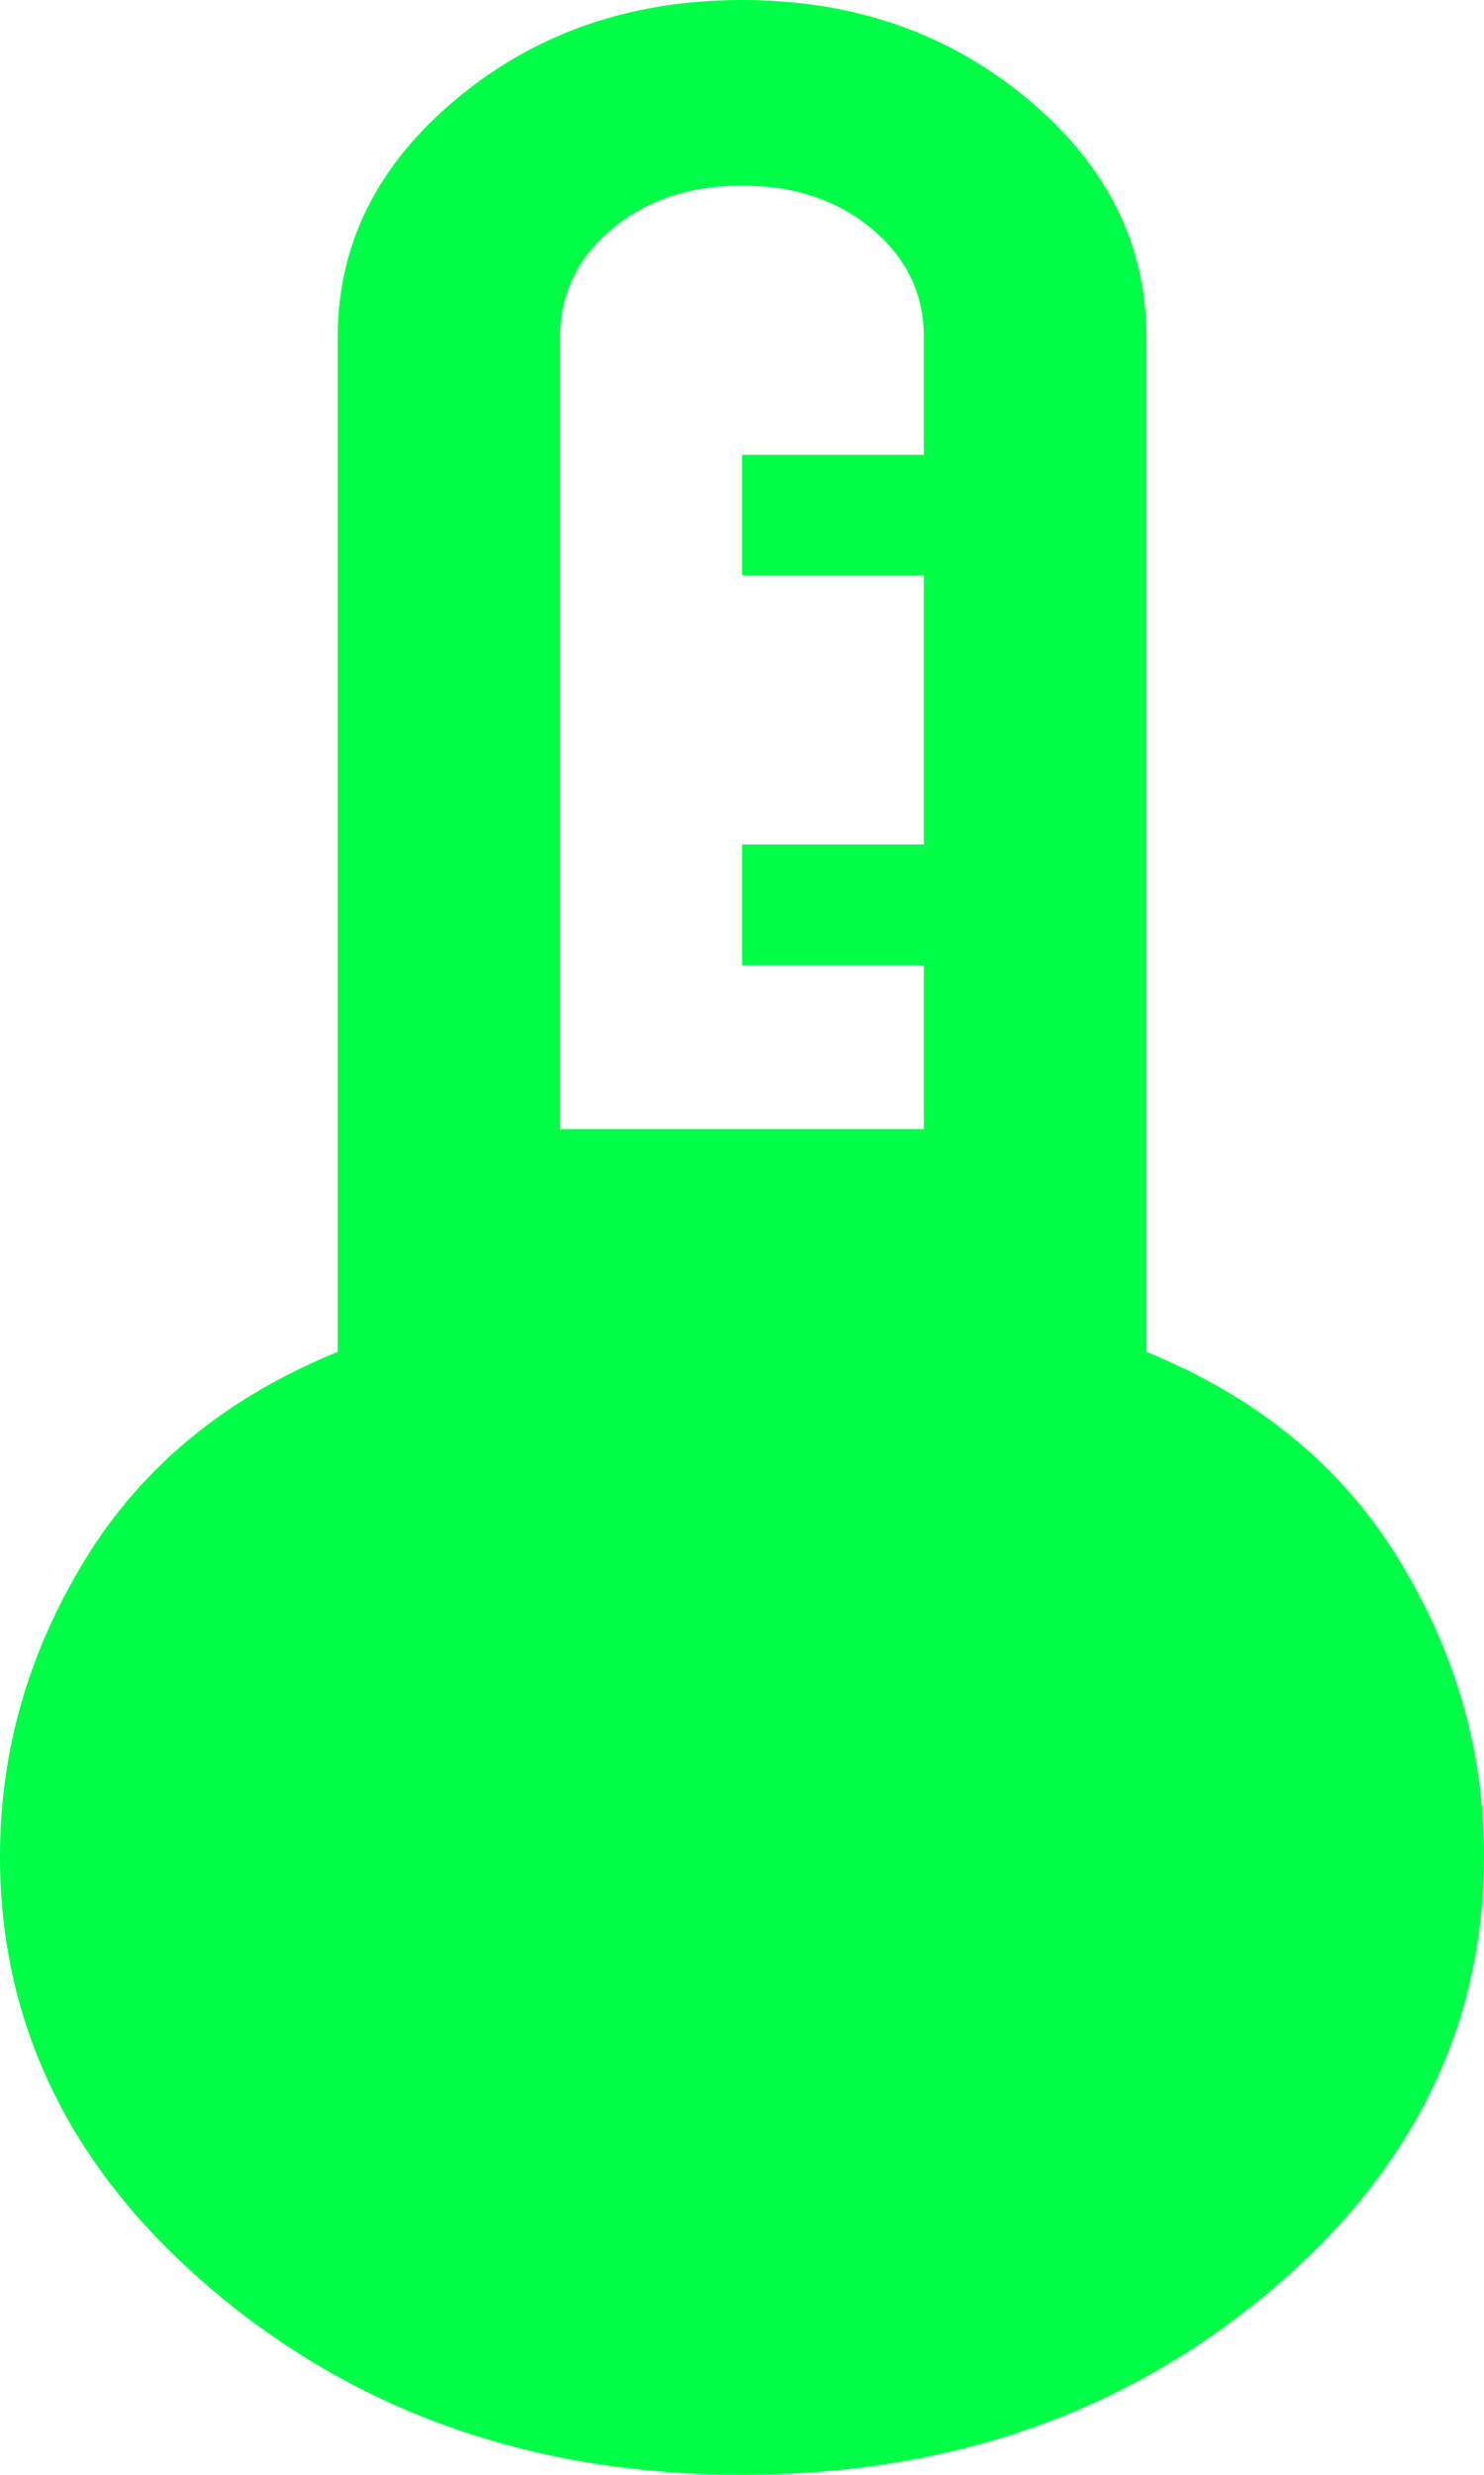 <svg width="15" height="25" viewBox="0 0 15 25" fill="none" xmlns="http://www.w3.org/2000/svg">
<path d="M7.5 25C5.425 25 3.656 24.391 2.194 23.172C0.731 21.953 0 20.479 0 18.75C0 17.688 0.287 16.688 0.863 15.75C1.438 14.812 2.288 14.115 3.413 13.656V3.406C3.413 2.469 3.812 1.667 4.612 1C5.412 0.333 6.375 0 7.5 0C8.625 0 9.588 0.333 10.387 1C11.188 1.667 11.588 2.469 11.588 3.406V13.656C12.713 14.115 13.562 14.812 14.137 15.75C14.713 16.688 15 17.688 15 18.75C15 20.479 14.269 21.953 12.806 23.172C11.344 24.391 9.575 25 7.5 25ZM5.662 11.406H9.338V9.75H7.5V8.531H9.338V5.812H7.5V4.594H9.338V3.406C9.338 2.969 9.162 2.604 8.812 2.312C8.463 2.021 8.025 1.875 7.5 1.875C6.975 1.875 6.537 2.021 6.188 2.312C5.838 2.604 5.662 2.969 5.662 3.406V11.406Z" fill="#00FF47"/>
</svg>
